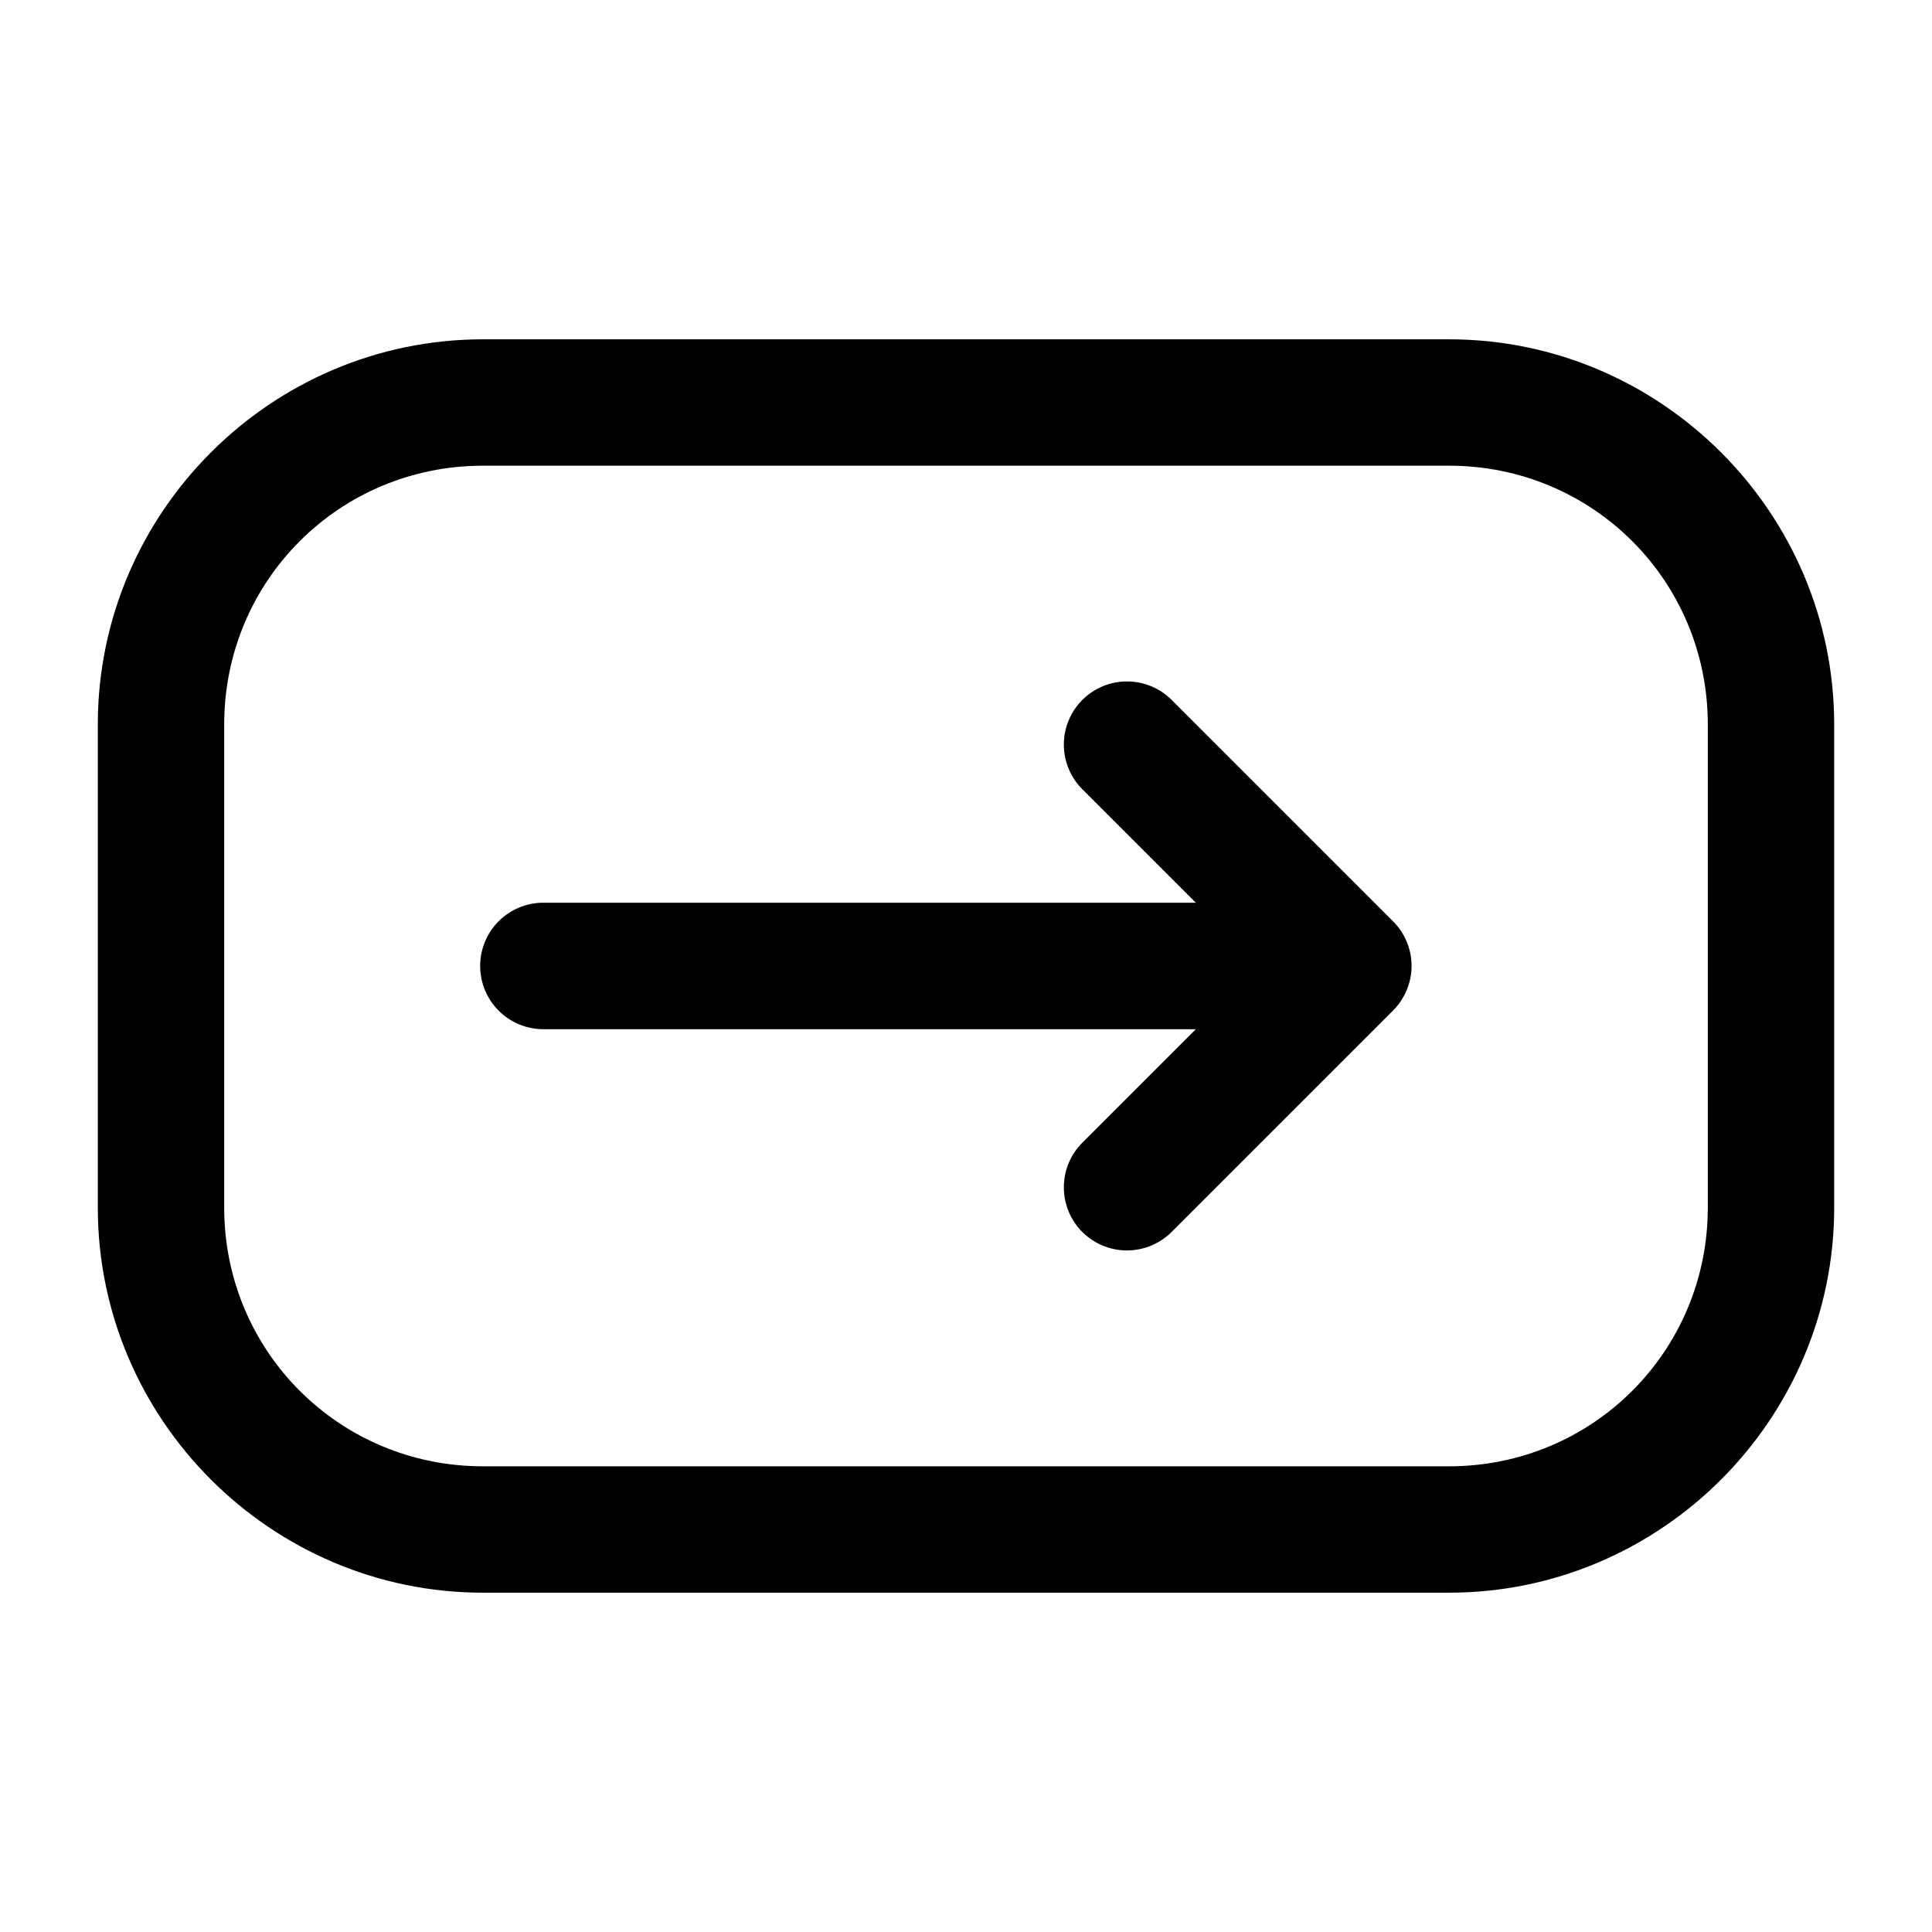 <?xml version="1.0" encoding="UTF-8" standalone="no"?>
<svg
   width="24px"
   height="24px"
   stroke-width="1.57"
   viewBox="0 0 24 24"
   fill="none"
   color="#000000"
   version="1.1"
   id="svg13118"
   sodipodi:docname="right-round-arrow.svg"
   inkscape:version="1.2.1 (9c6d41e410, 2022-07-14, custom)"
   xmlns:inkscape="http://www.inkscape.org/namespaces/inkscape"
   xmlns:sodipodi="http://sodipodi.sourceforge.net/DTD/sodipodi-0.dtd"
   xmlns="http://www.w3.org/2000/svg"
   xmlns:svg="http://www.w3.org/2000/svg">
  <defs
     id="defs13122" />
  <sodipodi:namedview
     id="namedview13120"
     pagecolor="#505050"
     bordercolor="#eeeeee"
     borderopacity="1"
     inkscape:showpageshadow="0"
     inkscape:pageopacity="0"
     inkscape:pagecheckerboard="0"
     inkscape:deskcolor="#505050"
     showgrid="false"
     inkscape:zoom="9.8333333"
     inkscape:cx="12"
     inkscape:cy="12.050847"
     inkscape:window-width="2560"
     inkscape:window-height="1377"
     inkscape:window-x="2560"
     inkscape:window-y="0"
     inkscape:window-maximized="1"
     inkscape:current-layer="svg13118" />
  <path
     style="color:#000000;fill:#000000;stroke-linecap:round;stroke-linejoin:round;-inkscape-stroke:none"
     d="m 14,8.465 a 0.785,0.785 0 0 0 -0.555,0.23 0.785,0.785 0 0 0 0,1.109 l 1.41,1.41 H 6.75 A 0.785,0.785 0 0 0 5.965,12 0.785,0.785 0 0 0 6.75,12.785 h 8.105 l -1.41,1.41 a 0.785,0.785 0 0 0 0,1.109 0.785,0.785 0 0 0 1.109,0 l 2.75,-2.75 A 0.785,0.785 0 0 0 17.535,12 0.785,0.785 0 0 0 17.475,11.699 0.785,0.785 0 0 0 17.305,11.445 L 14.555,8.695 A 0.785,0.785 0 0 0 14,8.465 Z"
     id="path13114" />
  <path
     style="color:#000000;fill:#000000;-inkscape-stroke:none"
     d="M 6,4.215 C 3.367,4.215 1.215,6.367 1.215,9 v 6 c 0,2.633 2.152,4.785 4.785,4.785 h 12 c 2.633,0 4.785,-2.152 4.785,-4.785 V 9 C 22.785,6.367 20.633,4.215 18,4.215 Z m 0,1.57 h 12 c 1.785,0 3.215,1.43 3.215,3.215 v 6 c 0,1.785 -1.43,3.215 -3.215,3.215 H 6 C 4.215,18.215 2.785,16.785 2.785,15 V 9 C 2.785,7.215 4.215,5.785 6,5.785 Z"
     id="path13116" />
</svg>
